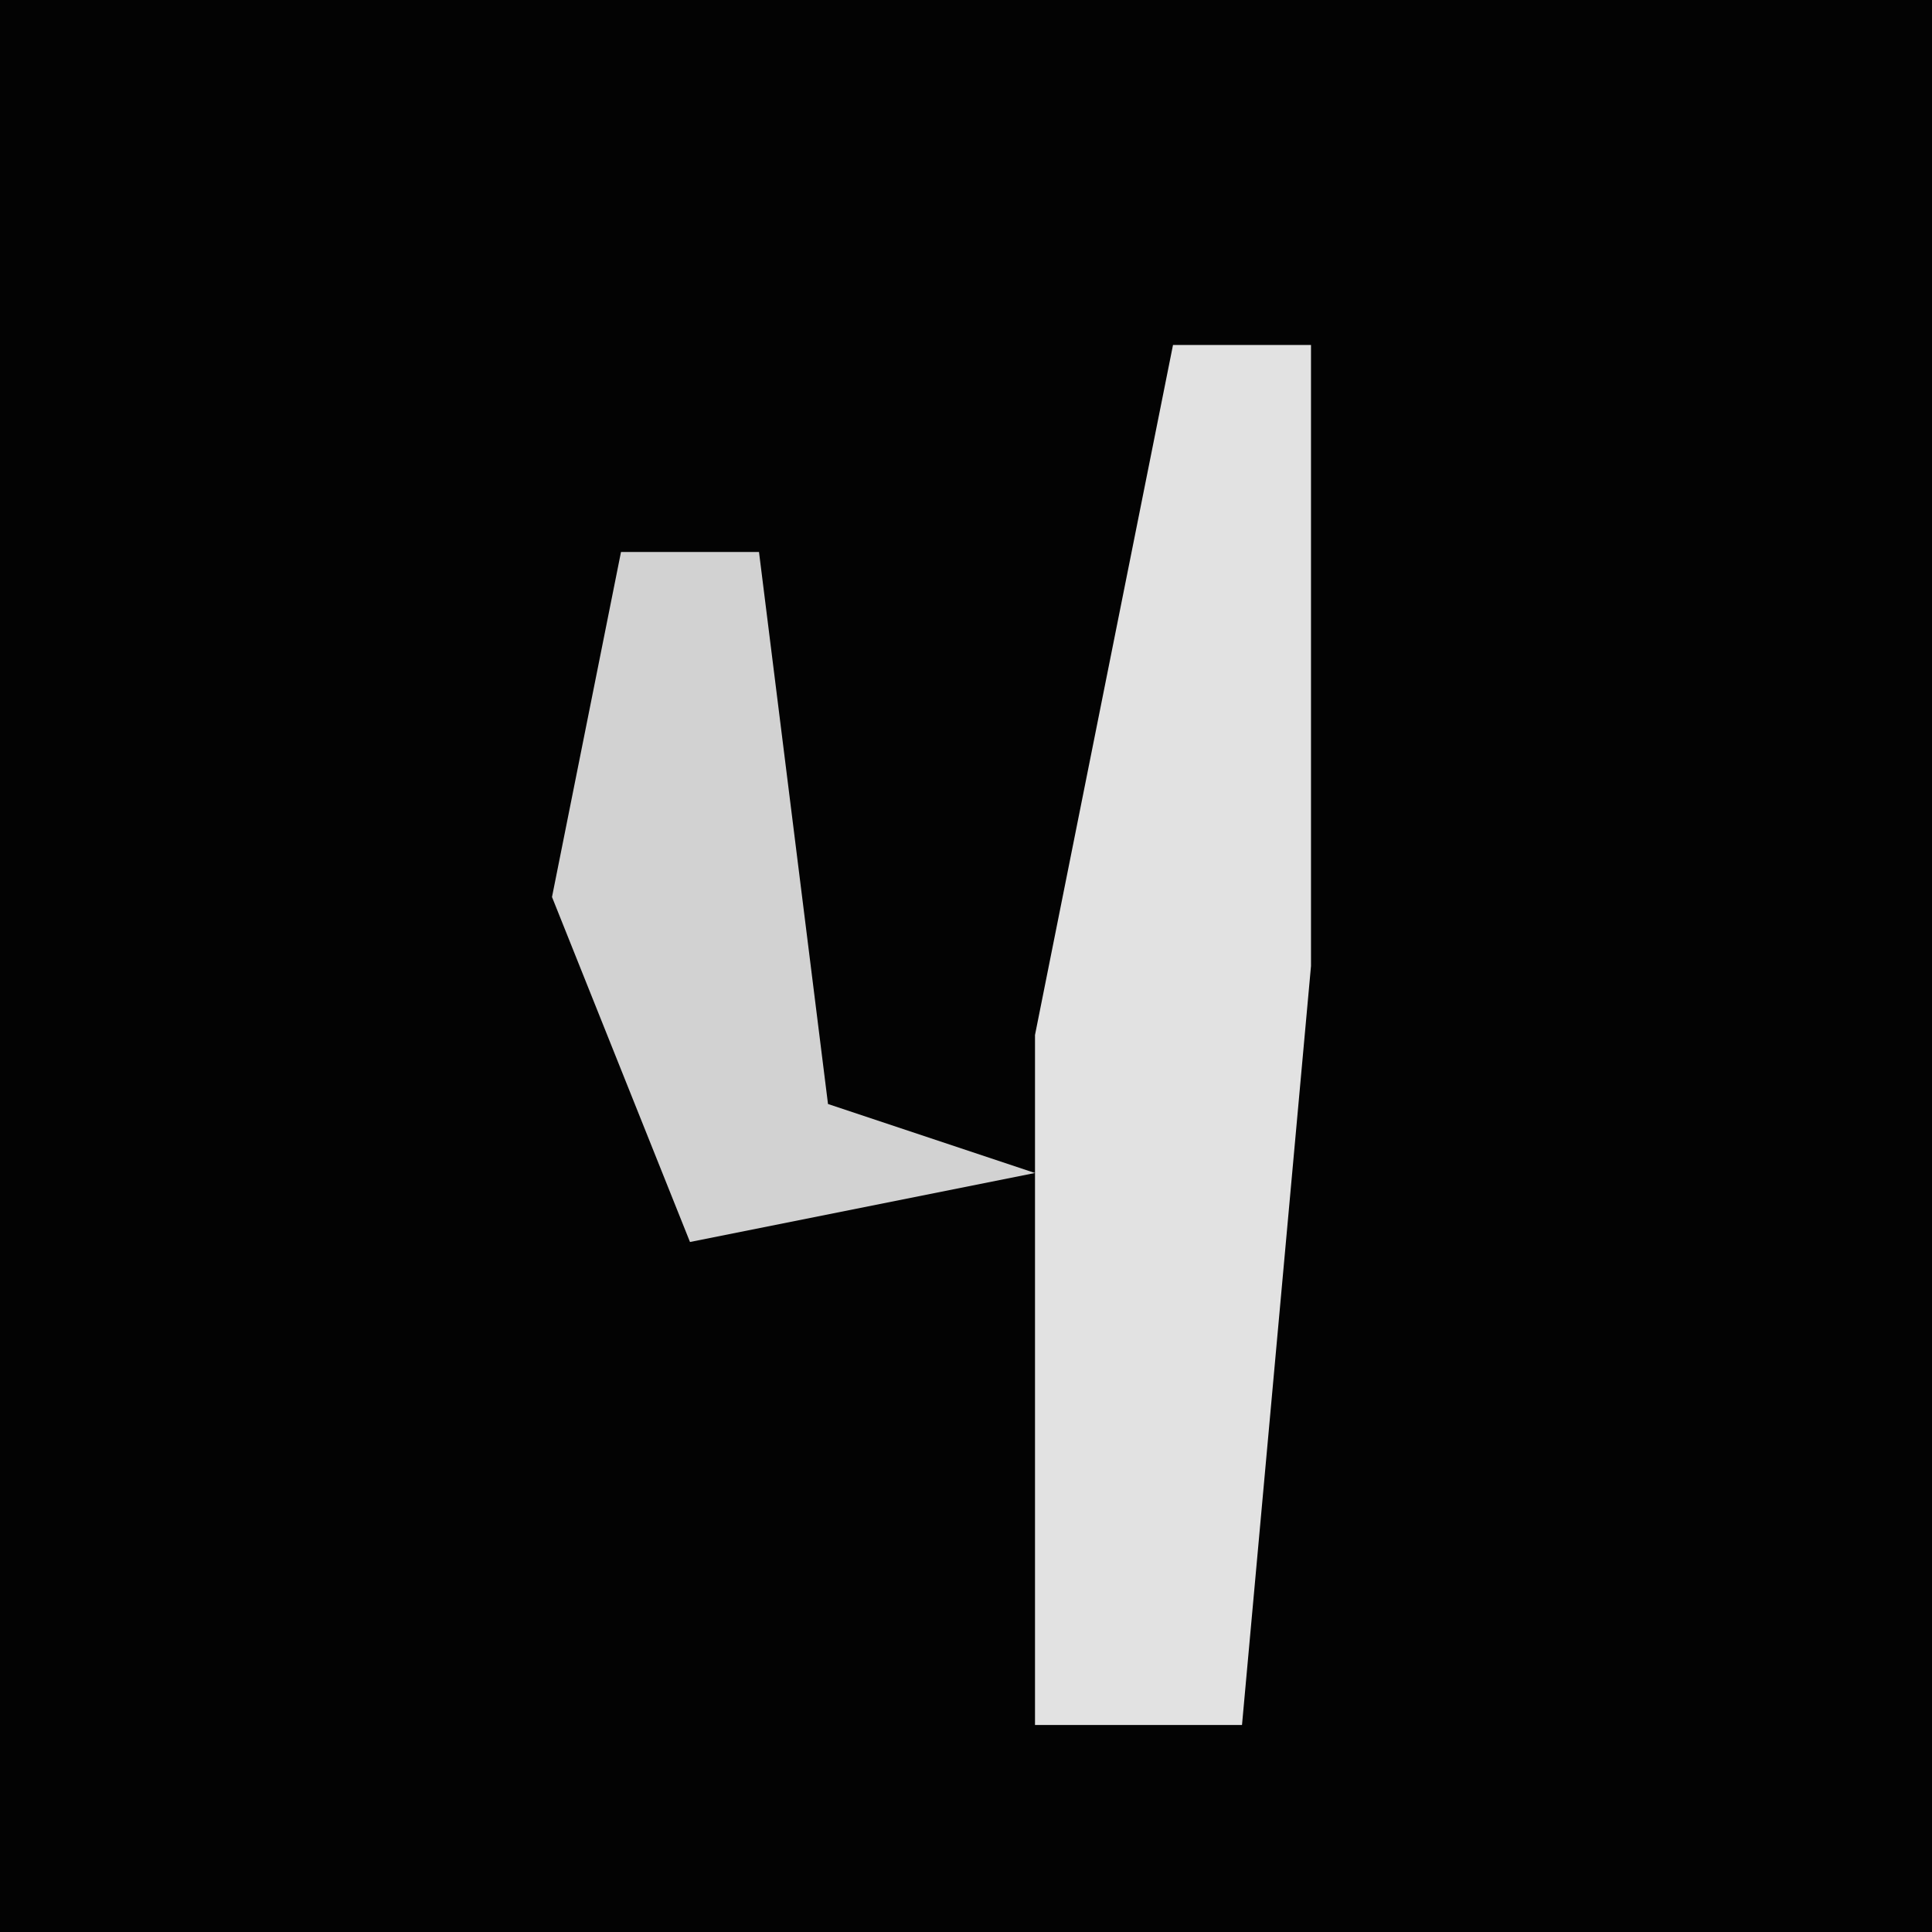 <?xml version="1.0" encoding="UTF-8"?>
<svg version="1.1" xmlns="http://www.w3.org/2000/svg" width="28" height="28">
<path d="M0,0 L28,0 L28,28 L0,28 Z " fill="#030303" transform="translate(0,0)"/>
<path d="M0,0 L2,0 L2,9 L1,20 L-2,20 L-2,10 Z " fill="#E2E2E2" transform="translate(17,5)"/>
<path d="M0,0 L2,0 L3,8 L6,9 L1,10 L-1,5 Z " fill="#D2D2D2" transform="translate(9,8)"/>
</svg>
